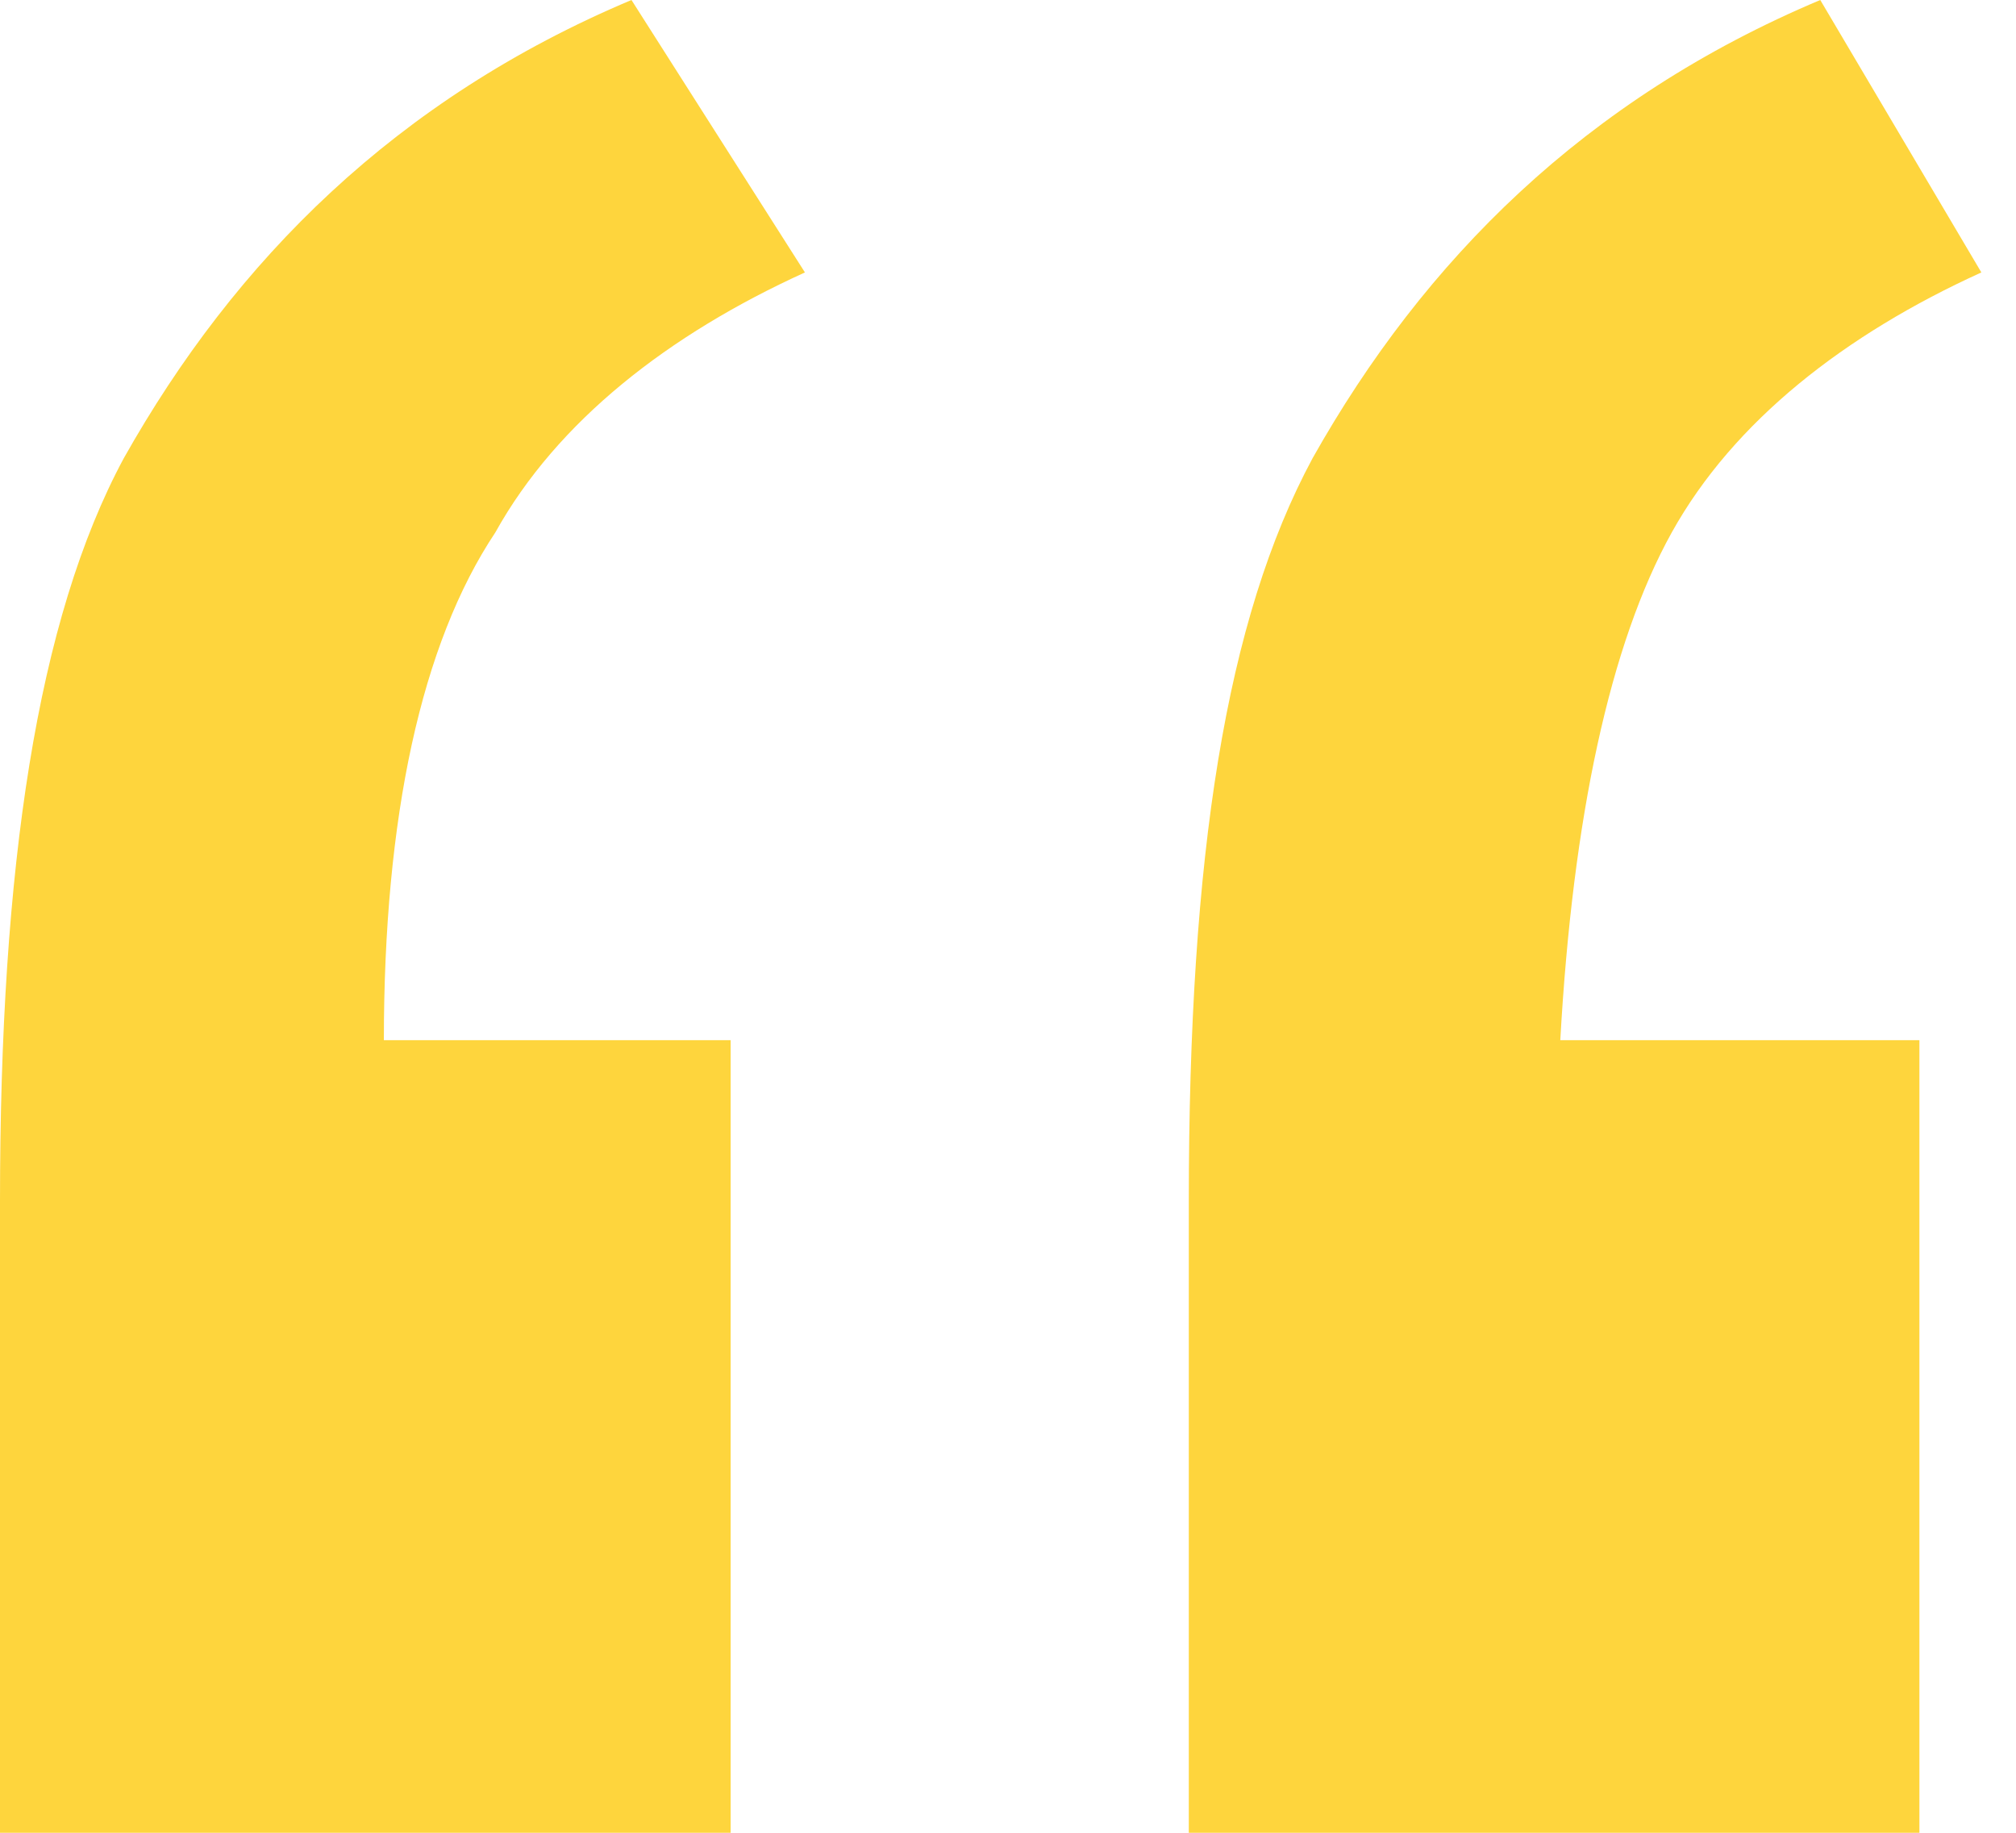 <svg xmlns="http://www.w3.org/2000/svg" xmlns:xlink="http://www.w3.org/1999/xlink" width="22" height="20" viewBox="0 0 22 20"><defs><path id="n2poa" d="M770.946 4650.351V4659h-7.973v-6.892c0-3.784.405-6.351 1.351-8.108 1.217-2.162 2.973-3.919 5.54-5l1.758 2.973c-1.487.676-2.703 1.622-3.379 2.838-.675 1.216-1.08 3.108-1.216 5.54zm-12.973 0V4659H750v-6.892c0-3.649.405-6.351 1.351-8.108 1.217-2.162 2.973-3.919 5.54-5l1.893 2.973c-1.487.676-2.703 1.622-3.379 2.838-.81 1.216-1.216 3.108-1.216 5.54z"/></defs><g><g transform="translate(-750 -4639)"><use fill="#fed53d" xlink:href="#n2poa"/></g></g></svg>